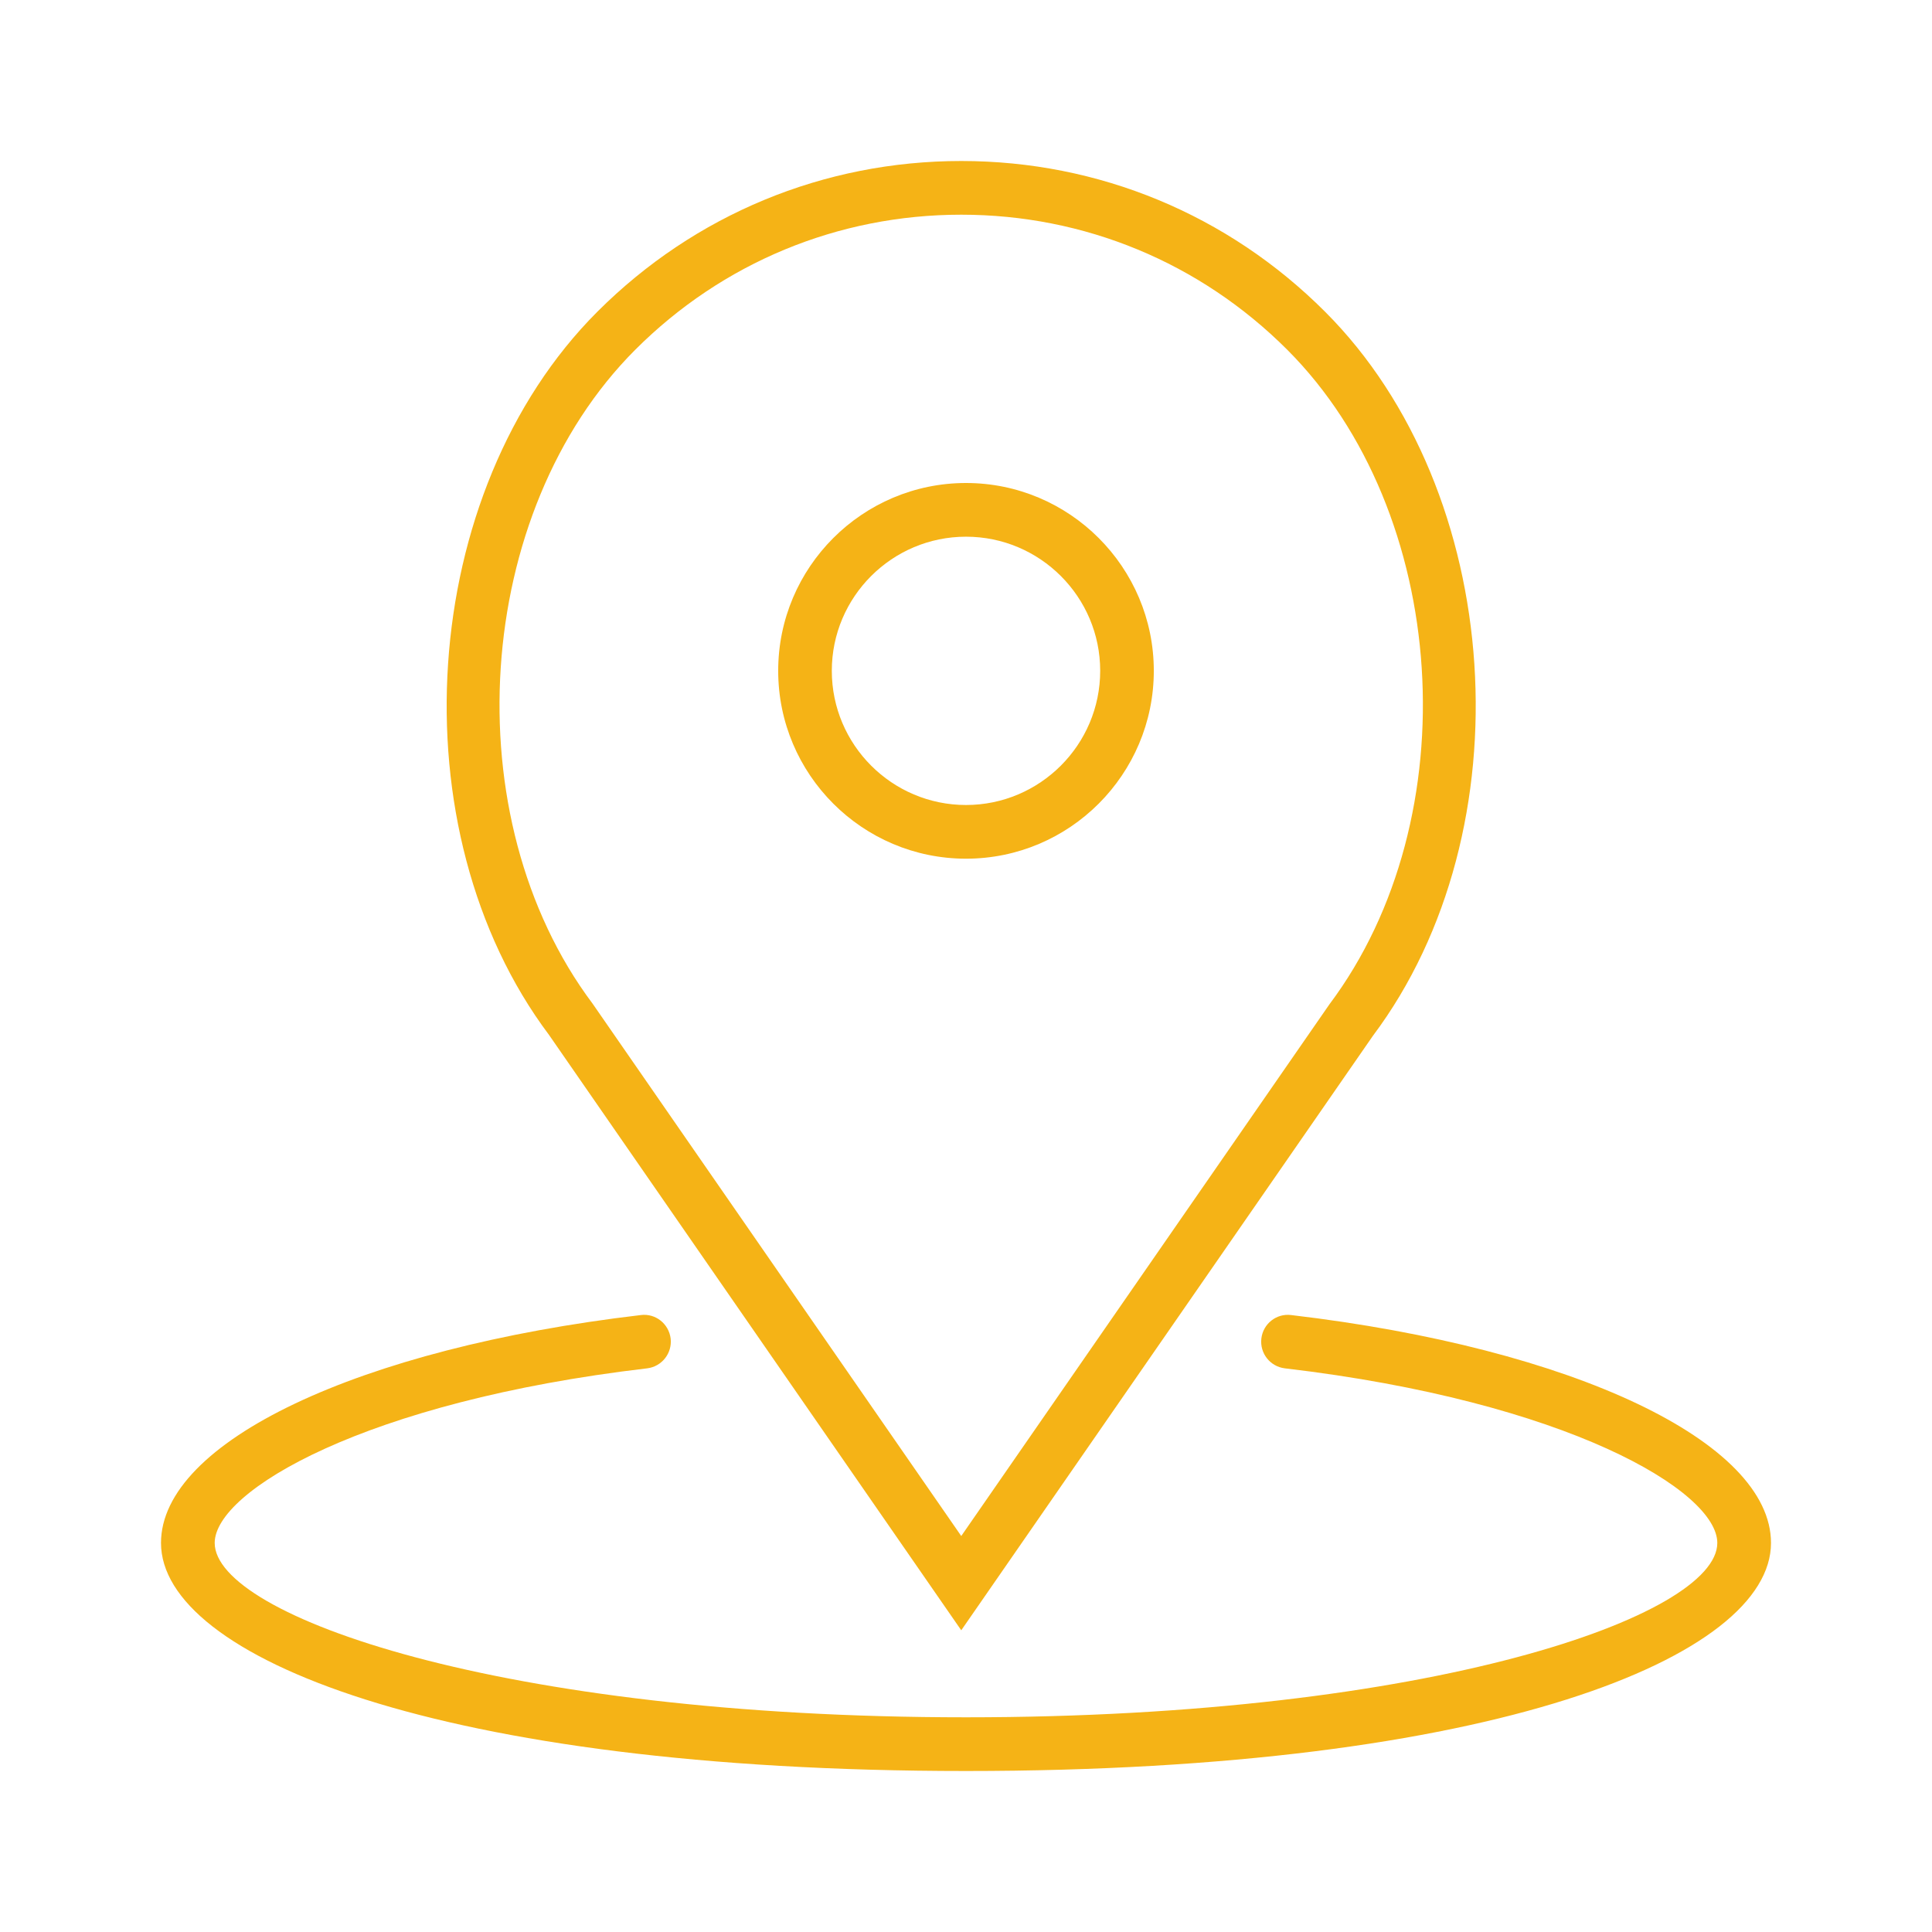 <svg width="24" height="24" viewBox="0 0 24 24"  xmlns="http://www.w3.org/2000/svg">
<mask id="mask0" mask-type="alpha" maskUnits="userSpaceOnUse" x="0" y="0" width="24" height="24">
<rect width="24" height="24" fill="#C4C4C4"/>
</mask>

<path d="M12 10.667C13.287 10.667 14.333 9.62 14.333 8.333C14.333 7.047 13.287 6 12 6C10.713 6 9.667 7.047 9.667 8.333C9.667 9.62 10.713 10.667 12 10.667ZM12 6.667C12.919 6.667 13.667 7.414 13.667 8.333C13.667 9.252 12.919 10 12 10C11.081 10 10.333 9.252 10.333 8.333C10.333 7.414 11.081 6.667 12 6.667Z" fill="#F5B316"/>
<path d="M11.941 20.252L17.055 12.867C18.973 10.31 18.695 6.107 16.461 3.873C15.254 2.665 13.648 2 11.941 2C10.234 2 8.628 2.665 7.421 3.872C5.187 6.106 4.909 10.309 6.82 12.856L11.941 20.252ZM7.892 4.344C8.974 3.262 10.412 2.667 11.941 2.667C13.47 2.667 14.908 3.262 15.99 4.344C18.006 6.36 18.255 10.156 16.514 12.477L11.941 19.081L7.361 12.467C5.627 10.156 5.876 6.36 7.892 4.344Z" fill="#F5B316"/>
<path d="M16.039 16.336C15.856 16.313 15.69 16.445 15.669 16.628C15.648 16.811 15.778 16.976 15.961 16.998C19.466 17.41 21.333 18.522 21.333 19.167C21.333 20.071 17.783 21.333 12 21.333C6.217 21.333 2.667 20.071 2.667 19.167C2.667 18.522 4.534 17.41 8.039 16.998C8.222 16.976 8.352 16.81 8.331 16.628C8.309 16.445 8.144 16.313 7.961 16.336C4.451 16.749 2 17.913 2 19.167C2 20.575 5.435 22 12 22C18.565 22 22 20.575 22 19.167C22 17.913 19.549 16.749 16.039 16.336Z" fill="#F5B316"/>

</svg>
